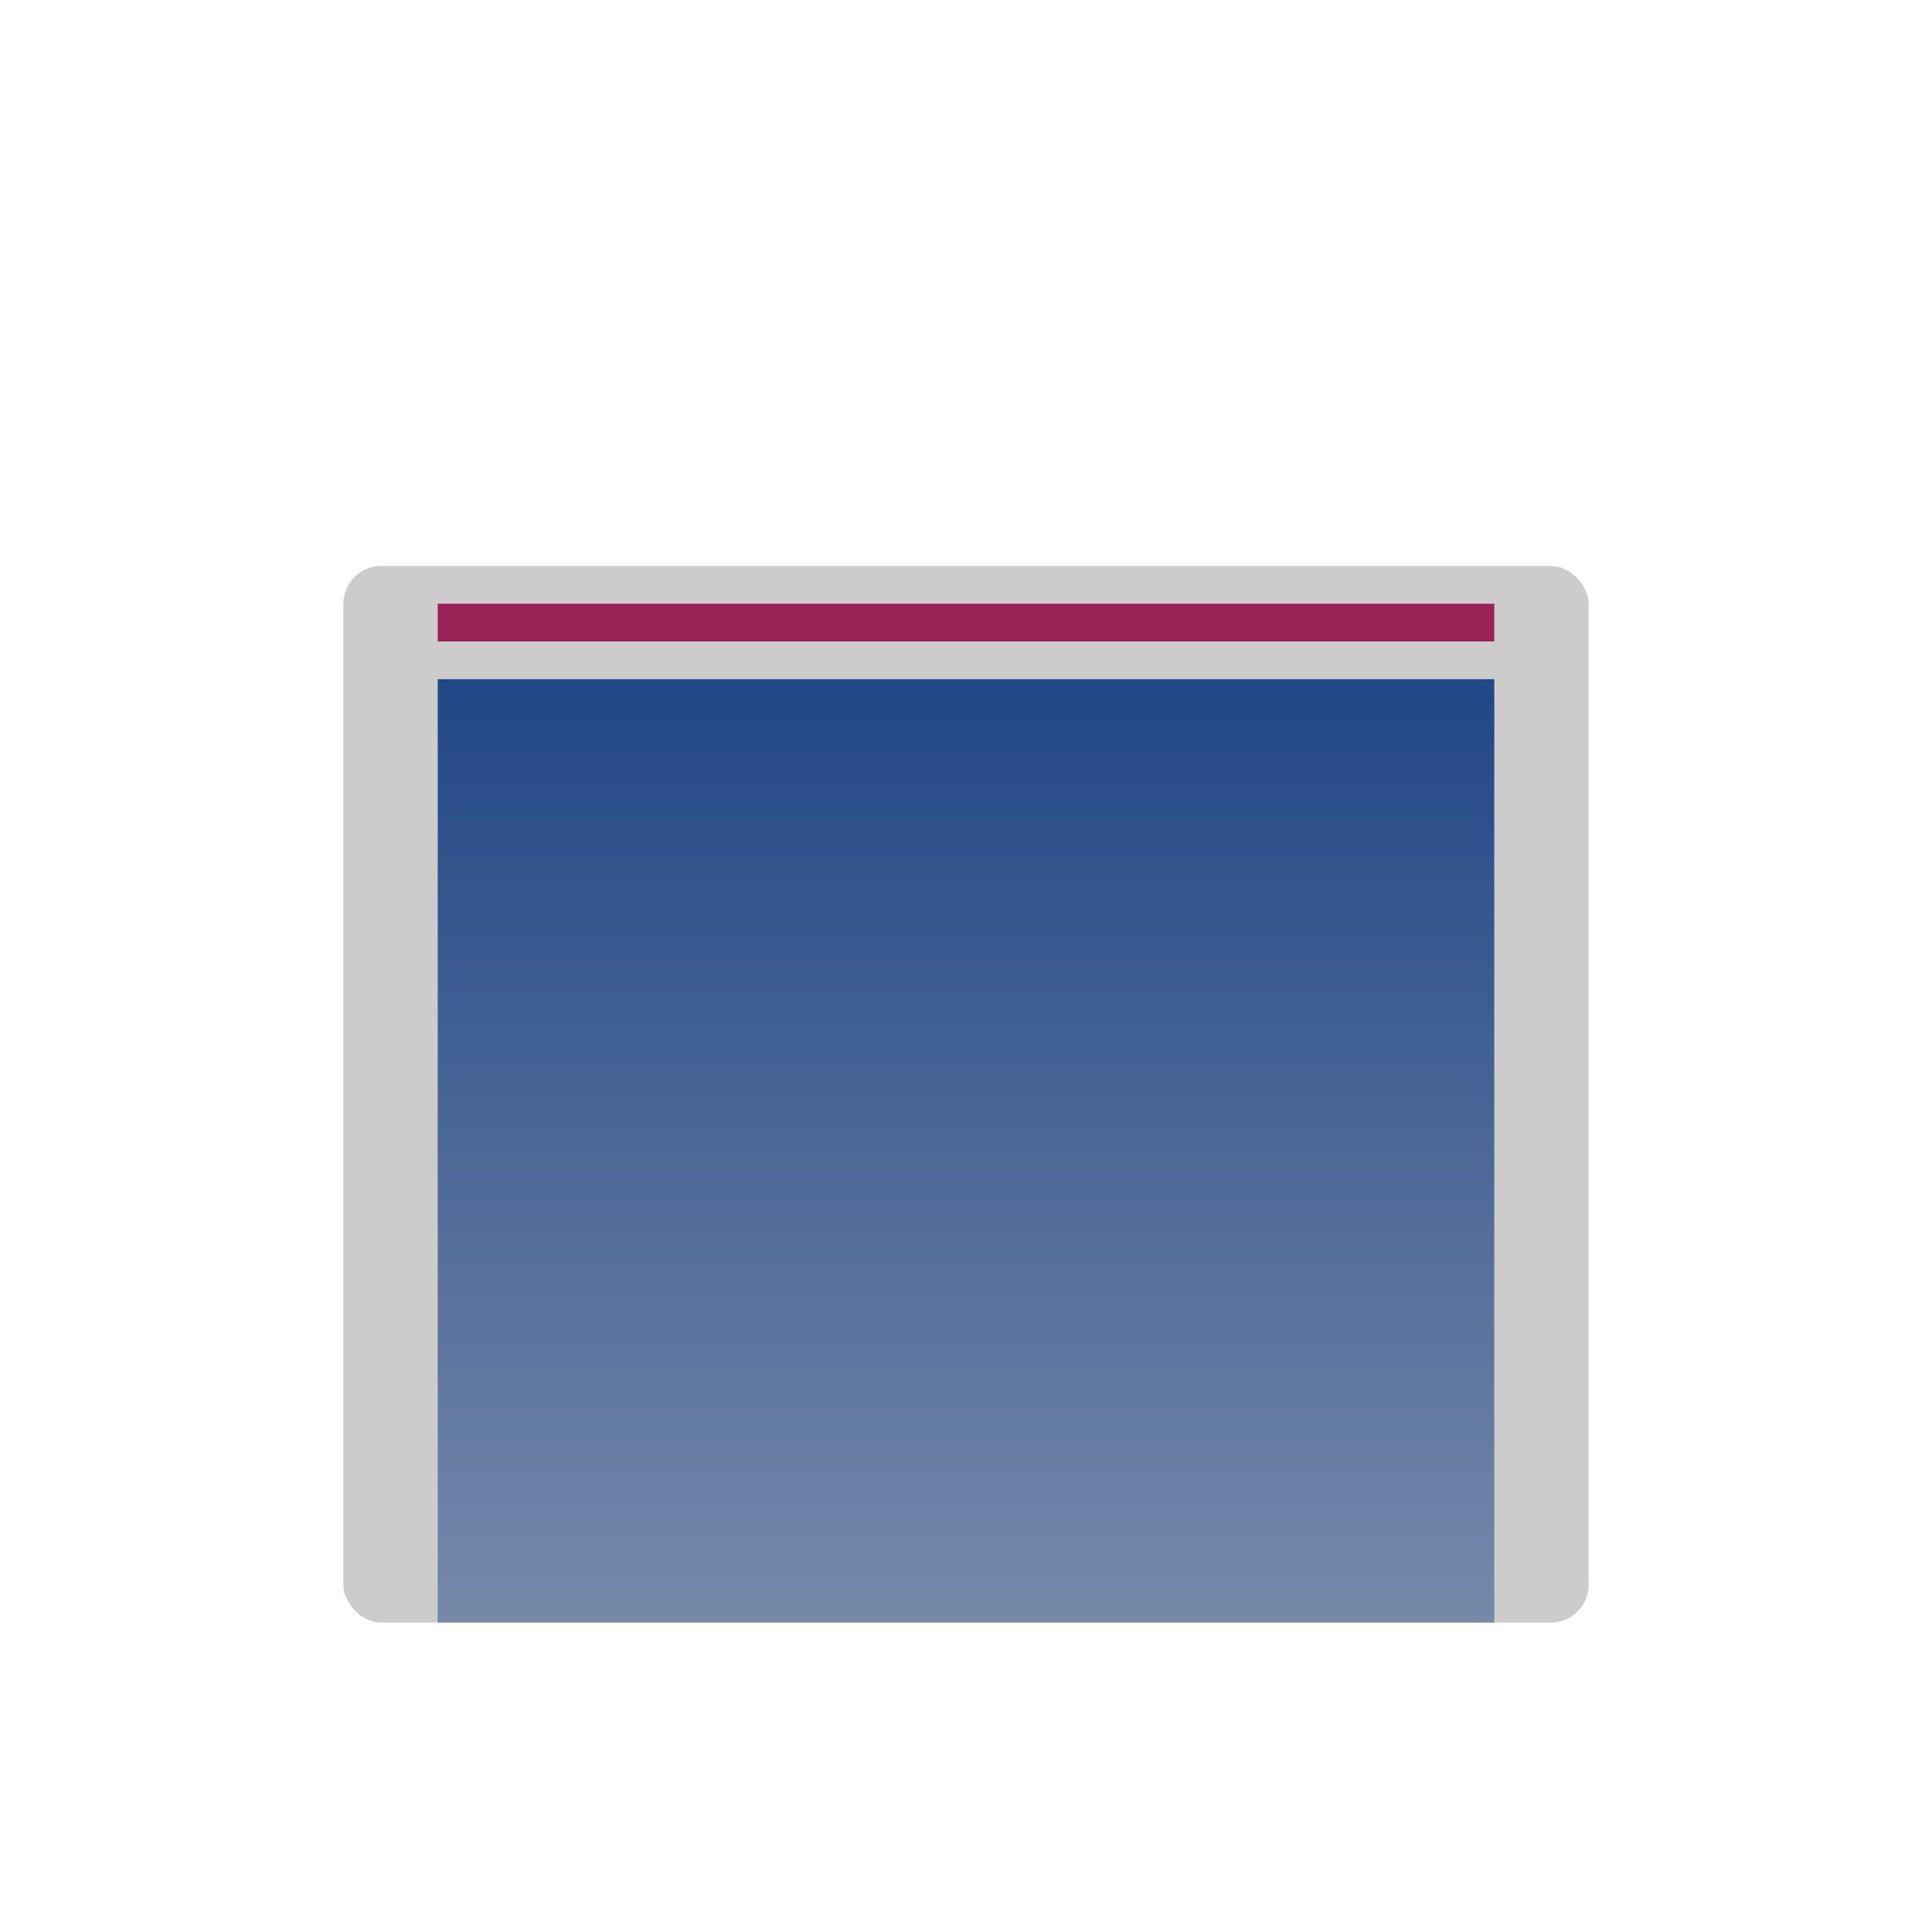 <svg width="1024" height="1024" viewBox="0 0 1024 1024" fill="none" xmlns="http://www.w3.org/2000/svg">
<rect x="182" y="300" width="660" height="560" rx="20" fill="#CDCBCC"/>
<rect x="232" y="360" width="560" height="500" fill="url(#paint0_linear_154_2243)"/>
<path d="M792 330H232" stroke="#9A2257" stroke-width="20"/>
<defs>
<linearGradient id="paint0_linear_154_2243" x1="512" y1="360" x2="512" y2="860" gradientUnits="userSpaceOnUse">
<stop stop-color="#204786"/>
<stop offset="1" stop-color="#204786" stop-opacity="0.5"/>
</linearGradient>
</defs>
</svg>

